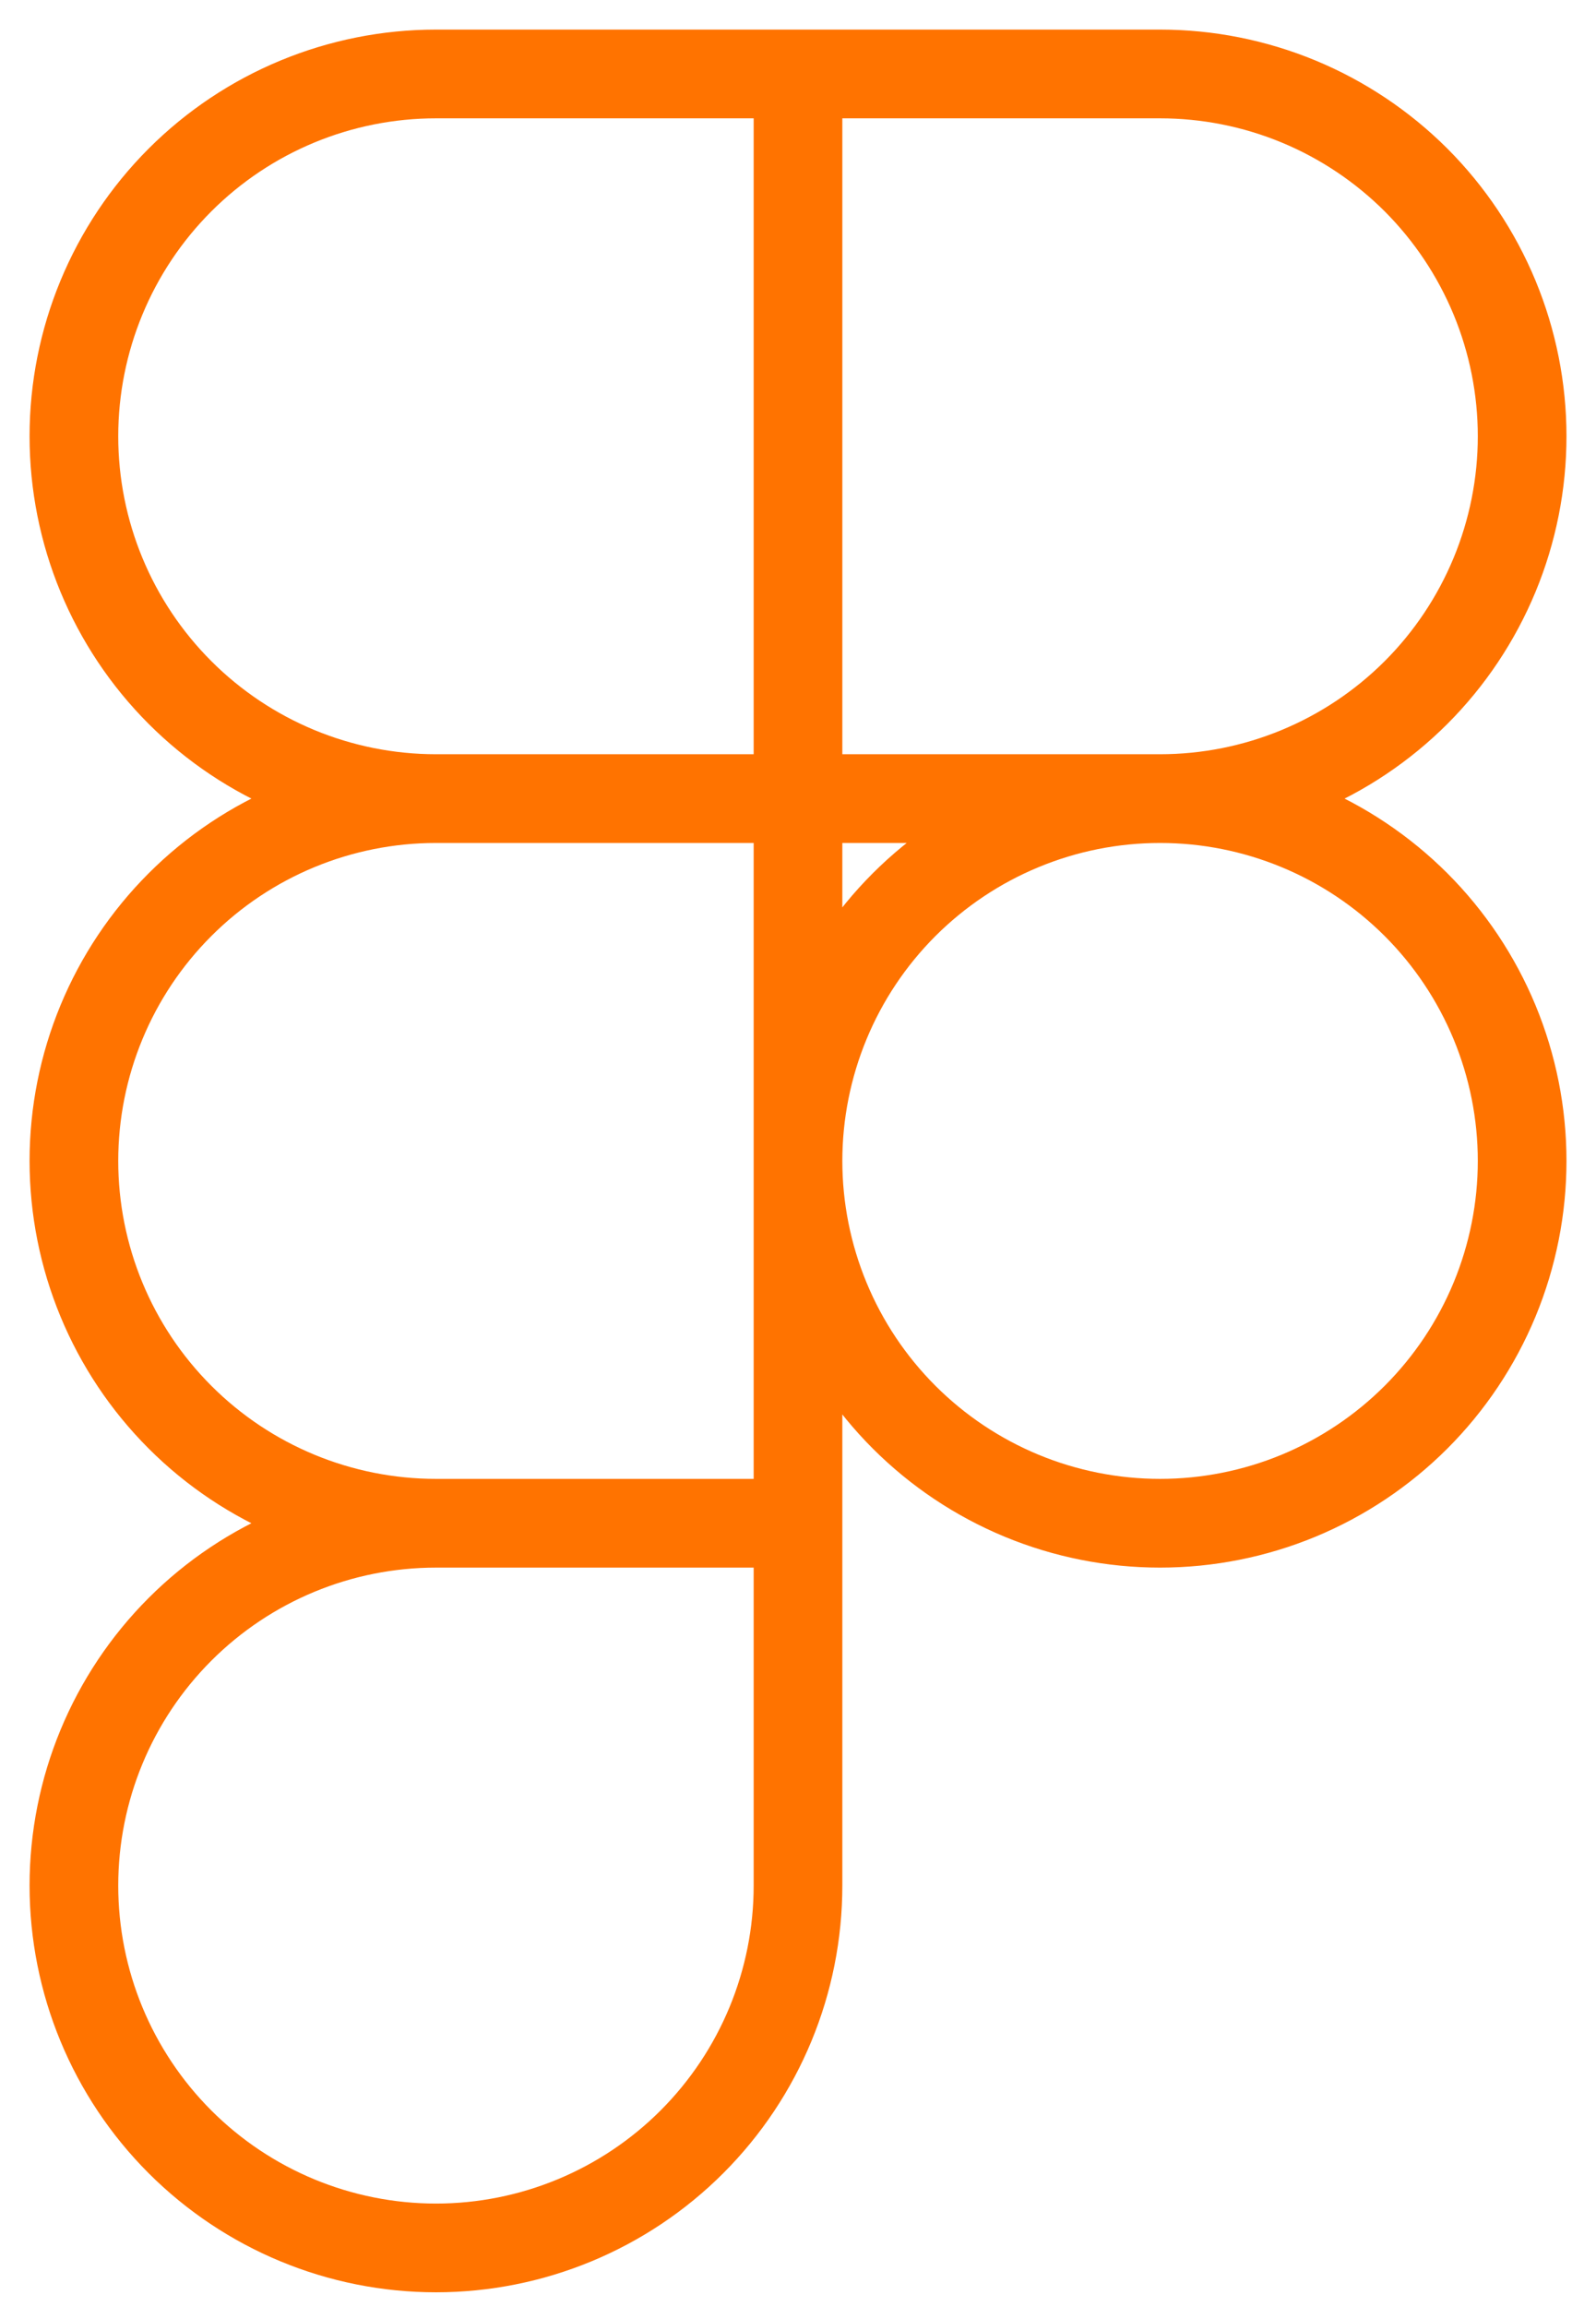 <svg width="36" height="52" viewBox="0 0 36 52" fill="none" xmlns="http://www.w3.org/2000/svg">
<path d="M18 1.667H9.834C7.668 1.667 5.59 2.527 4.059 4.058C2.527 5.59 1.667 7.667 1.667 9.833C1.667 11.999 2.527 14.076 4.059 15.608C5.59 17.139 7.668 18 9.834 18M18 1.667V18M18 1.667H26.167C27.239 1.667 28.301 1.878 29.292 2.288C30.283 2.699 31.183 3.3 31.942 4.058C32.7 4.817 33.301 5.717 33.712 6.708C34.122 7.699 34.334 8.761 34.334 9.833C34.334 10.906 34.122 11.968 33.712 12.958C33.301 13.949 32.7 14.85 31.942 15.608C31.183 16.366 30.283 16.968 29.292 17.378C28.301 17.789 27.239 18 26.167 18M18 18H9.834M18 18H26.167M18 18V34.333M9.834 18C7.668 18 5.59 18.86 4.059 20.392C2.527 21.923 1.667 24.001 1.667 26.166C1.667 28.332 2.527 30.41 4.059 31.941C5.59 33.473 7.668 34.333 9.834 34.333M26.167 18C25.095 18 24.032 18.211 23.042 18.622C22.051 19.032 21.151 19.634 20.392 20.392C19.634 21.15 19.032 22.05 18.622 23.041C18.212 24.032 18 25.094 18 26.166C18 27.239 18.212 28.301 18.622 29.292C19.032 30.283 19.634 31.183 20.392 31.941C21.151 32.7 22.051 33.301 23.042 33.712C24.032 34.122 25.095 34.333 26.167 34.333C27.239 34.333 28.301 34.122 29.292 33.712C30.283 33.301 31.183 32.7 31.942 31.941C32.7 31.183 33.301 30.283 33.712 29.292C34.122 28.301 34.334 27.239 34.334 26.166C34.334 25.094 34.122 24.032 33.712 23.041C33.301 22.05 32.7 21.15 31.942 20.392C31.183 19.634 30.283 19.032 29.292 18.622C28.301 18.211 27.239 18 26.167 18ZM9.834 34.333C7.668 34.333 5.59 35.194 4.059 36.725C2.527 38.257 1.667 40.334 1.667 42.5C1.667 44.666 2.527 46.743 4.059 48.275C5.59 49.806 7.668 50.667 9.834 50.667C12 50.667 14.077 49.806 15.608 48.275C17.14 46.743 18 44.666 18 42.5V34.333M9.834 34.333H18" stroke="#FF7300" stroke-width="2" stroke-linecap="round" stroke-linejoin="round"/>
</svg>
